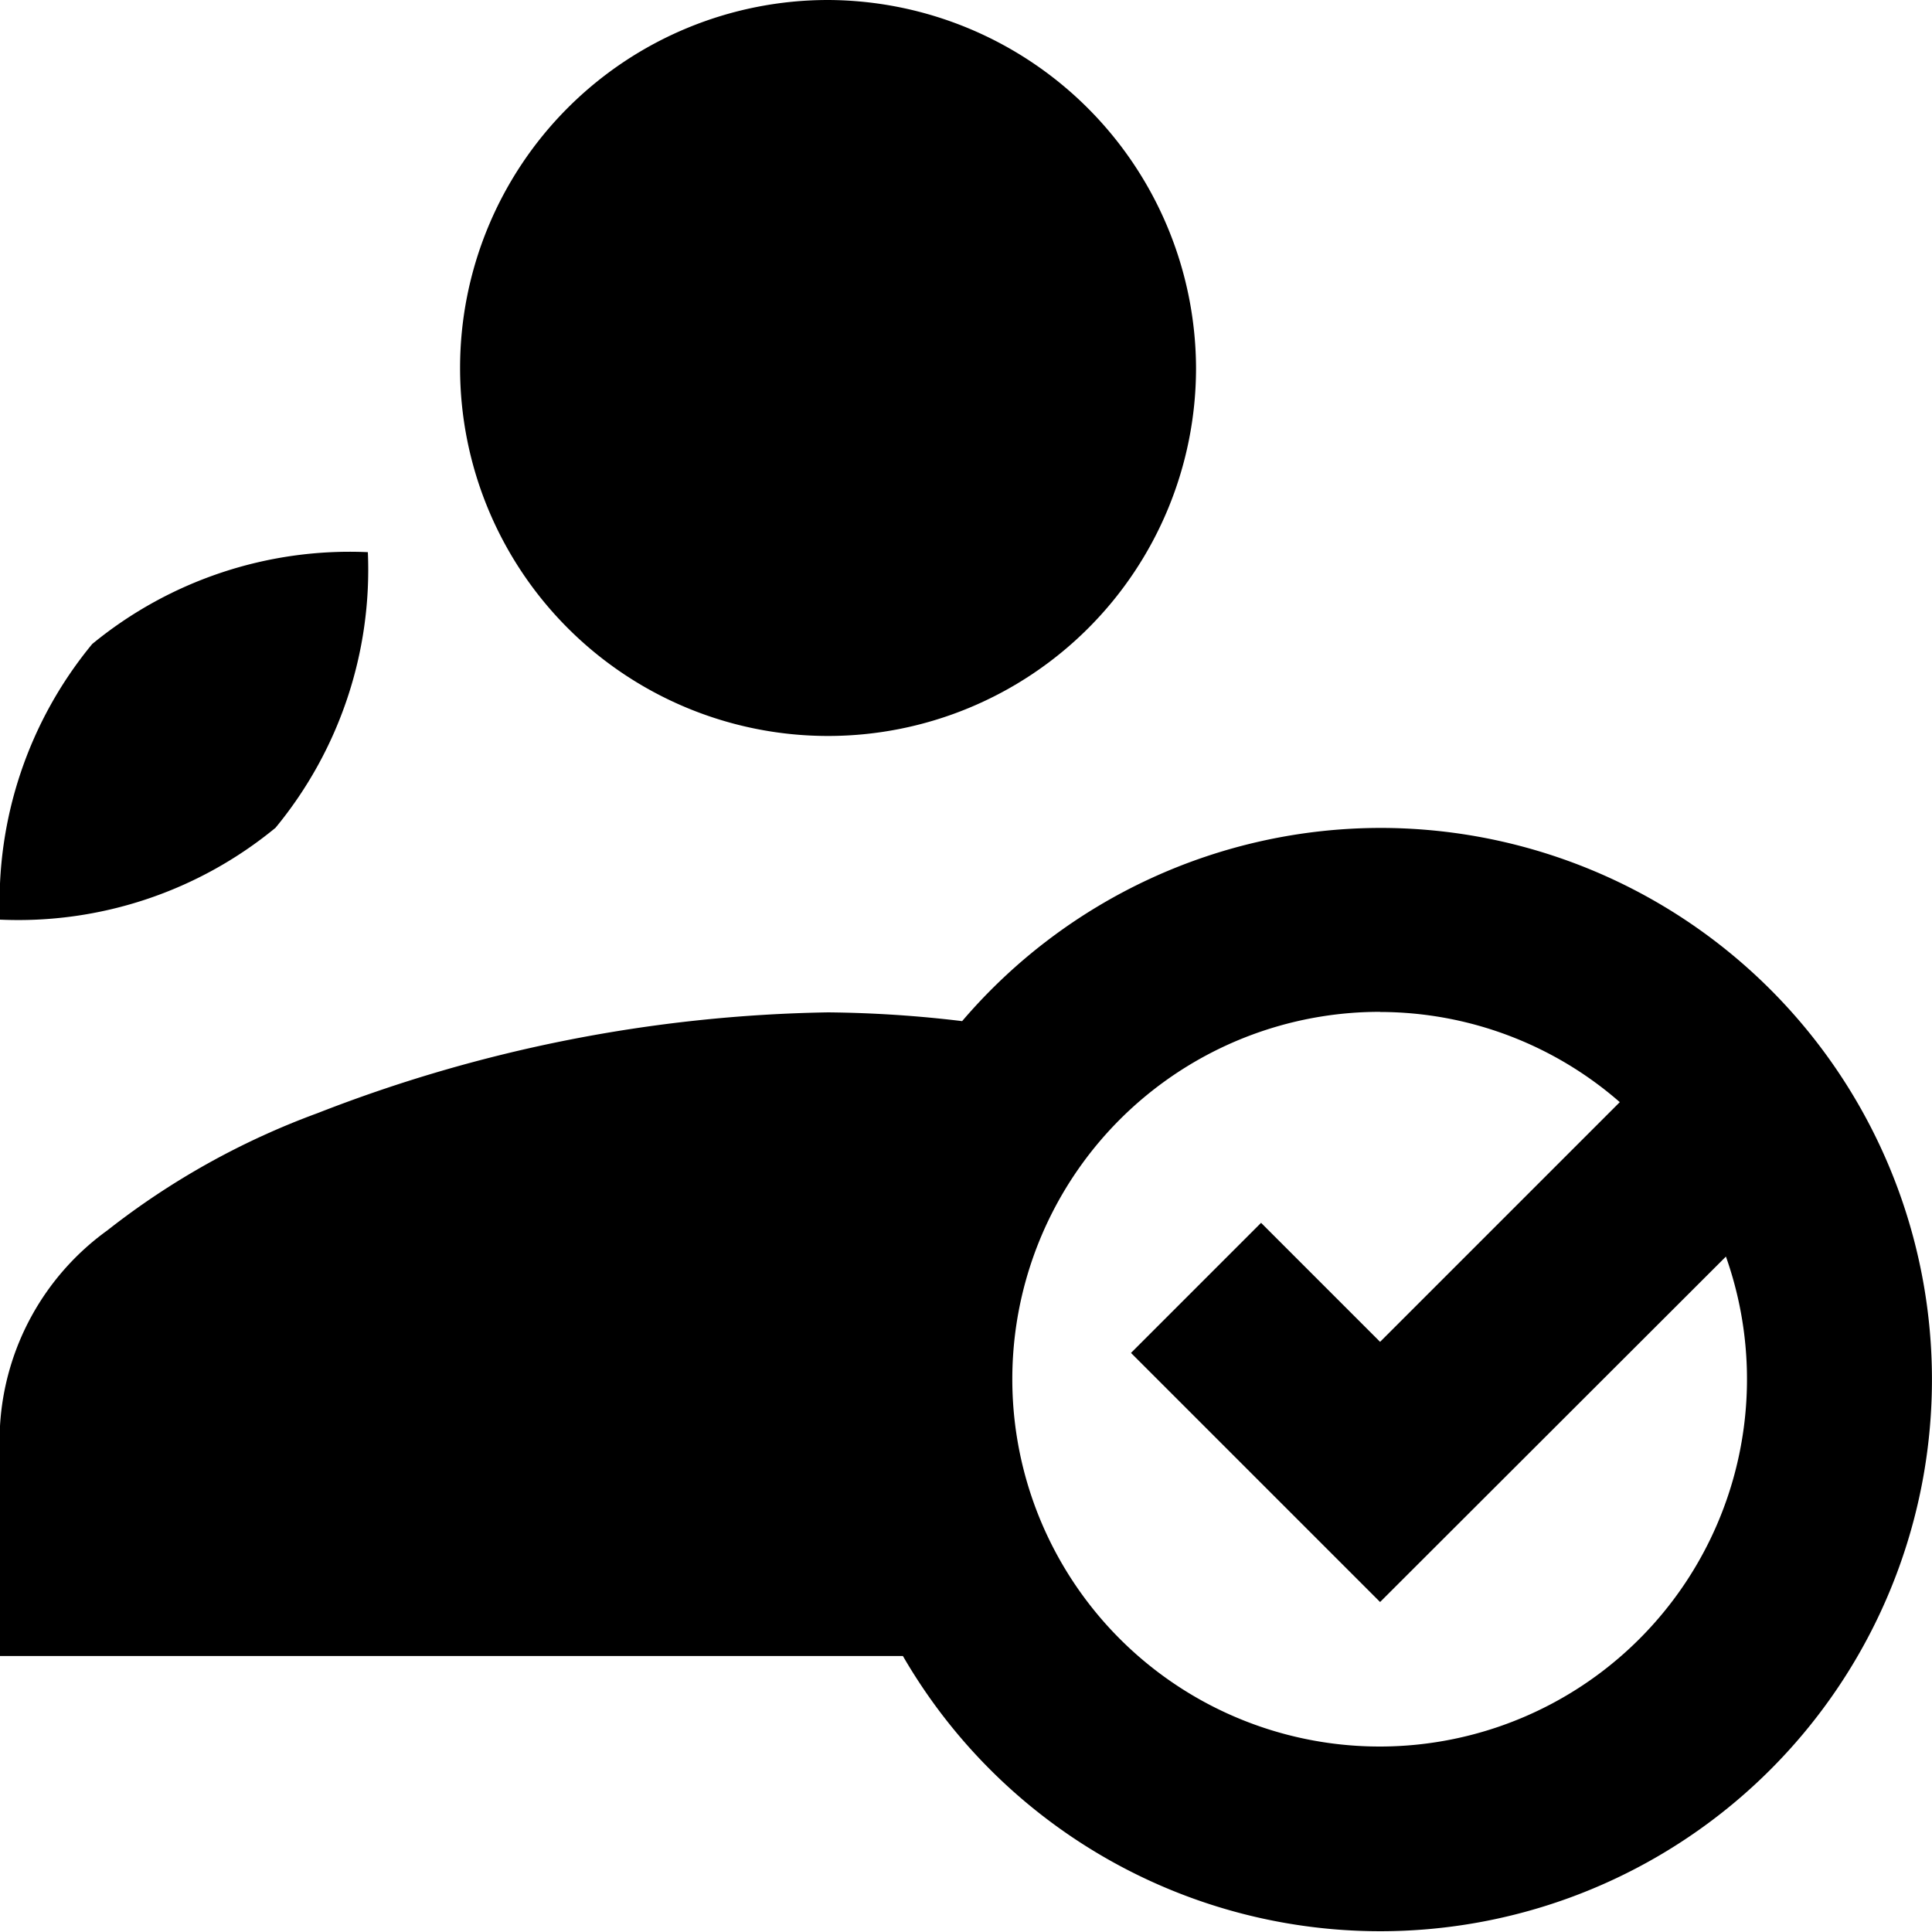 <svg xmlns="http://www.w3.org/2000/svg" width="15" height="15" viewBox="0 0 15 15">
  <path id="ico-duyet" d="M9.429,3a2.857,2.857,0,1,0,2.857,2.857A2.868,2.868,0,0,0,9.429,3ZM5.856,7.287A3.149,3.149,0,0,0,3.716,8,3.142,3.142,0,0,0,3,10.14a3.142,3.142,0,0,0,2.139-.713A3.149,3.149,0,0,0,5.856,7.287Zm7.859,2.141a4.277,4.277,0,0,0-3.245,1.5,9.321,9.321,0,0,0-1.041-.068,11.391,11.391,0,0,0-3.965.783,5.963,5.963,0,0,0-1.631.91A2.015,2.015,0,0,0,3,14.071v1.786h7.01a4.283,4.283,0,1,0,3.7-6.429Zm0,1.429a2.835,2.835,0,0,1,1.861.7l-1.861,1.861-.924-.924-1.01,1.01,1.934,1.934L16.4,12.756a2.852,2.852,0,1,1-2.683-1.9Z" transform="translate(-3 -3)"/>
</svg>
